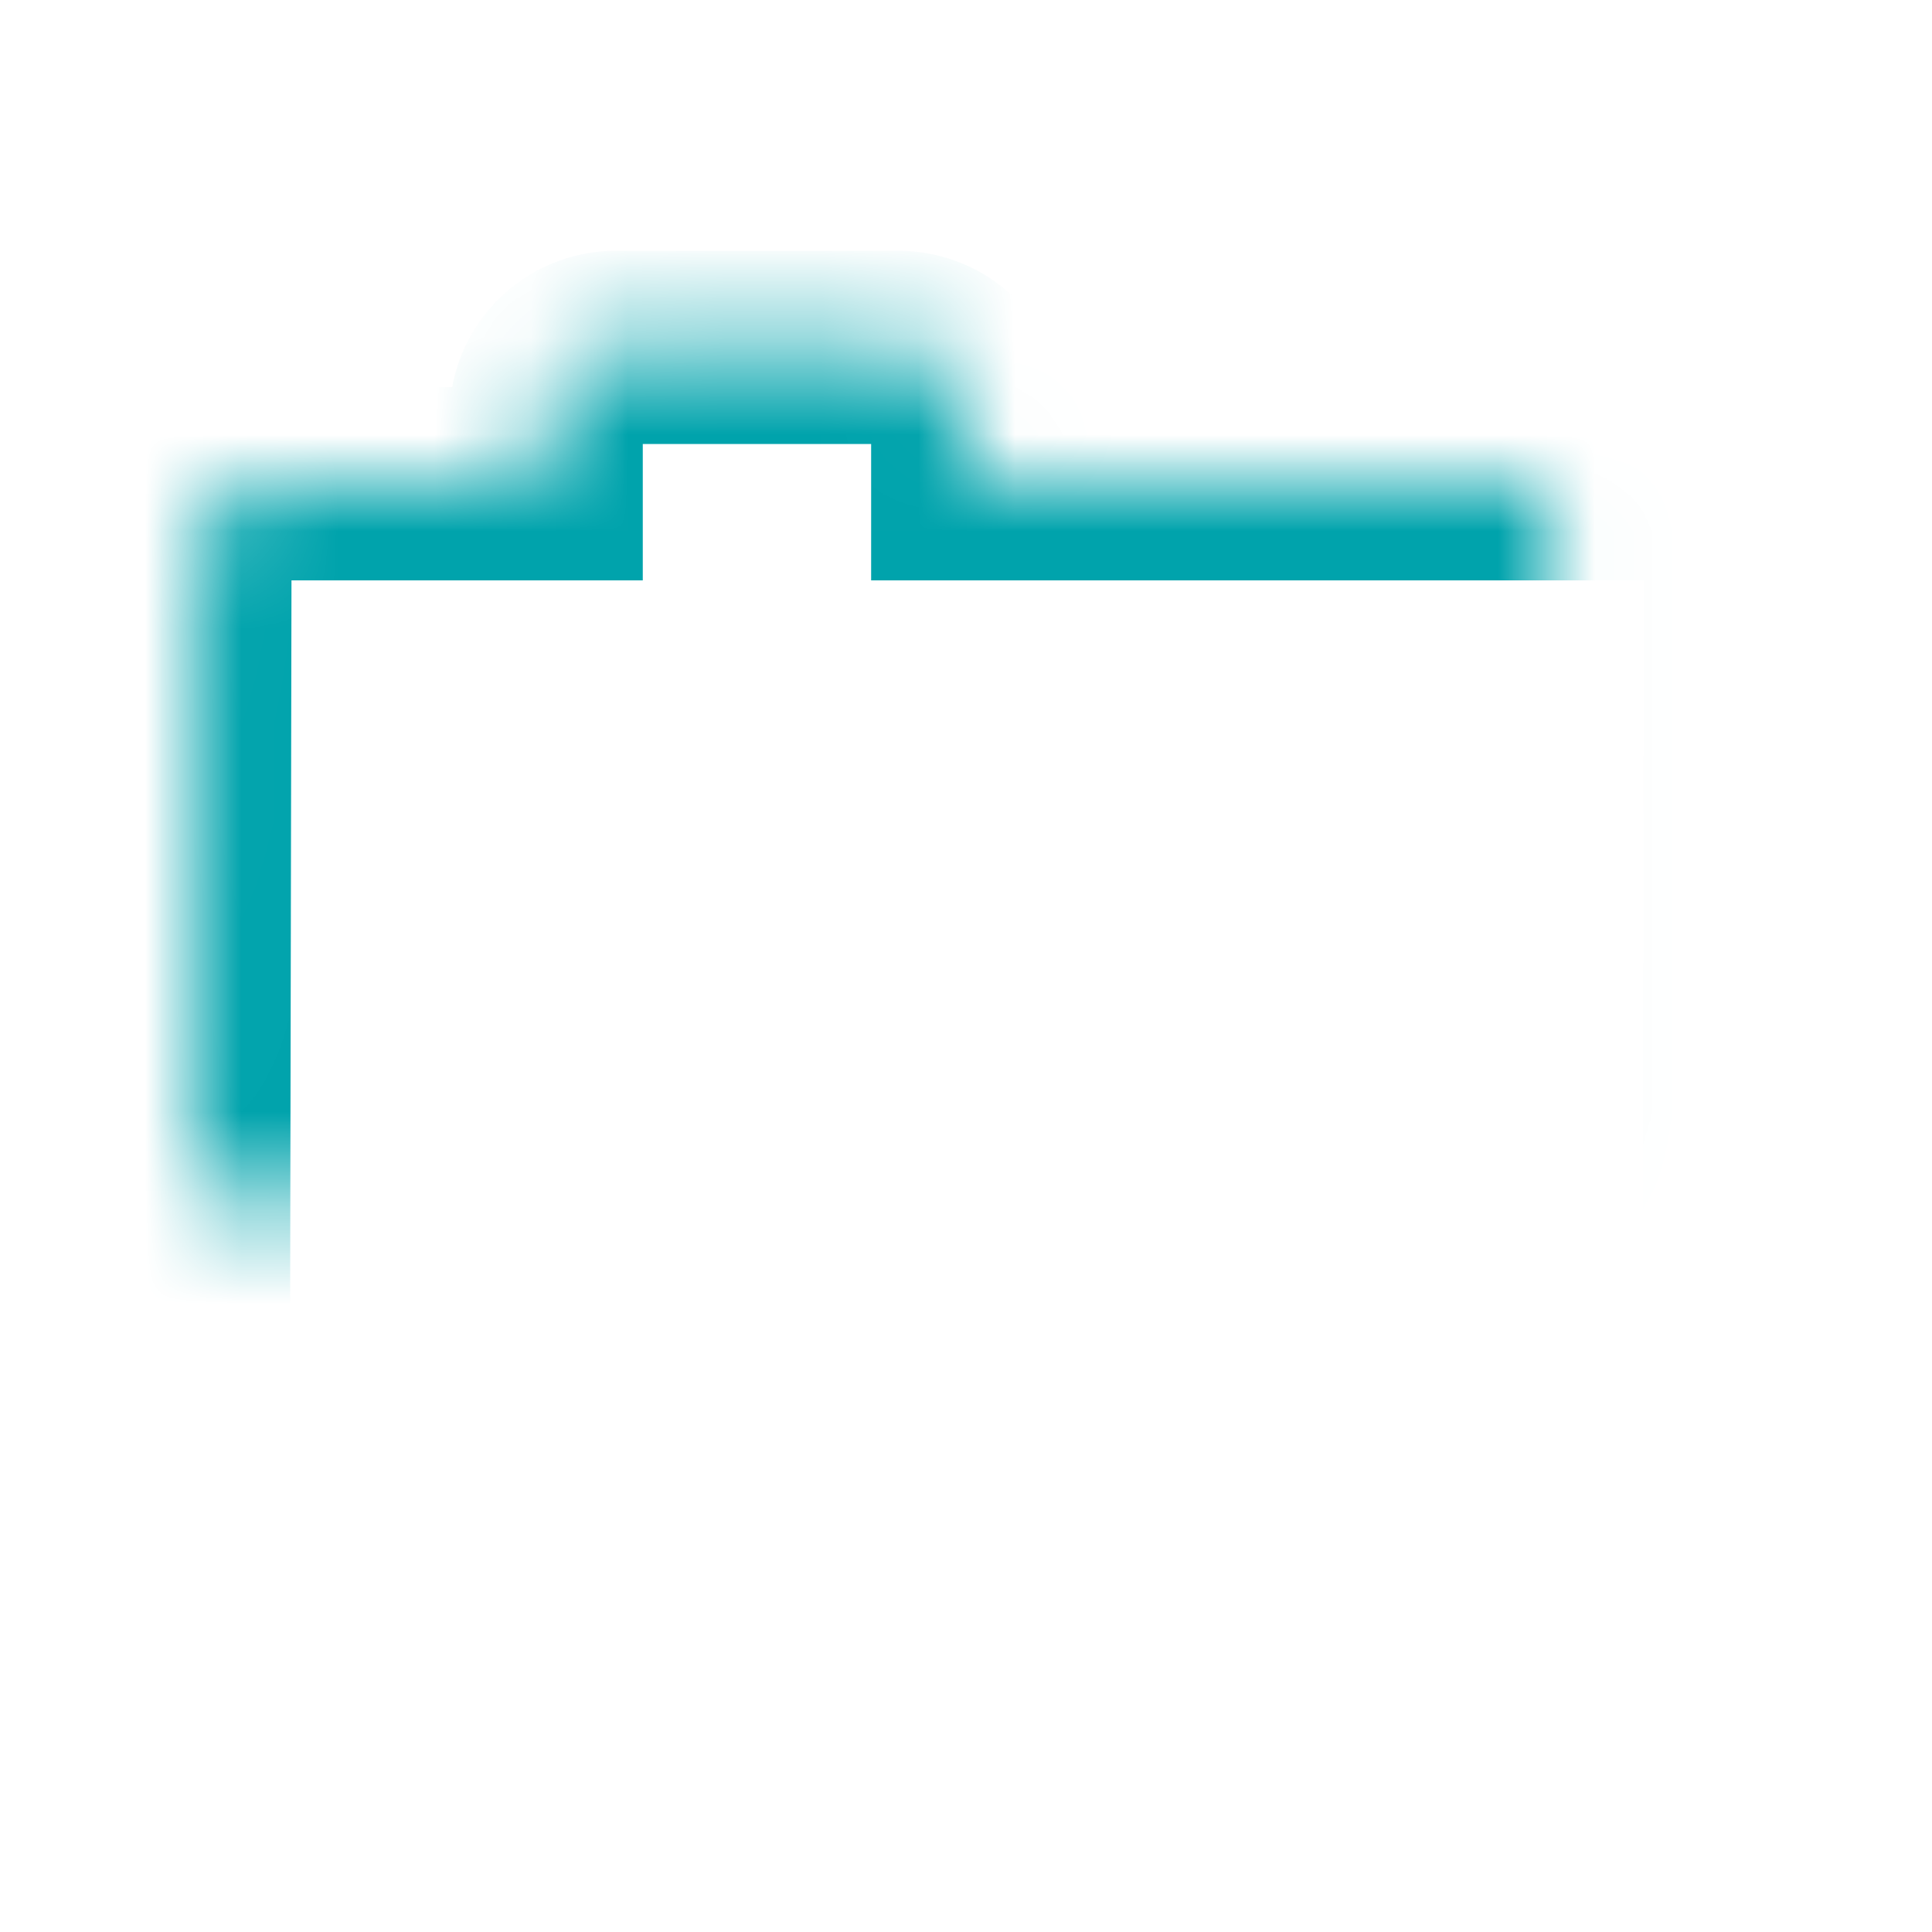 <?xml version="1.0" encoding="UTF-8"?>
<svg width="20px" height="20px" viewBox="0 0 20 20" version="1.1" xmlns="http://www.w3.org/2000/svg" xmlns:xlink="http://www.w3.org/1999/xlink">
    <!-- Generator: Sketch 42 (36781) - http://www.bohemiancoding.com/sketch -->
    <title>Icons/Icon_Small_Photos_Inactive</title>
    <desc>Created with Sketch.</desc>
    <defs>
        <path d="M5.654,5.008 L2.741,5.008 C2.342,5.008 2.018,5.324 2.018,5.713 L2,15.295 C2,15.684 2.323,16 2.722,16 L17.278,16 C17.676,16 18,15.684 18,15.295 L18.018,5.713 C18.018,5.324 17.695,5.008 17.296,5.008 L10.018,5.008 L10.018,4.309 C10.018,3.909 9.696,3.596 9.298,3.596 L6.375,3.596 C5.982,3.596 5.654,3.915 5.654,4.309 L5.654,5.008 Z" id="path-1"></path>
        <mask id="mask-2" maskContentUnits="userSpaceOnUse" maskUnits="objectBoundingBox" x="0" y="0" width="16.018" height="12.404" fill="white">
            <use xlink:href="#path-1"></use>
        </mask>
        <ellipse id="path-3" cx="9.5" cy="10.5" rx="3.5" ry="3.5"></ellipse>
        <mask id="mask-4" maskContentUnits="userSpaceOnUse" maskUnits="objectBoundingBox" x="0" y="0" width="7" height="7" fill="white">
            <use xlink:href="#path-3"></use>
        </mask>
    </defs>
    <g id="Symbols" stroke="none" stroke-width="1" fill="none" fill-rule="evenodd">
        <g id="Icons/Icon_Small_Photos_Inactive" stroke="#00A3AC" stroke-width="2">
            <use id="Combined-Shape" mask="url(#mask-2)" xlink:href="#path-1"></use>
            <use id="Path" mask="url(#mask-4)" xlink:href="#path-3"></use>
        </g>
    </g>
</svg>